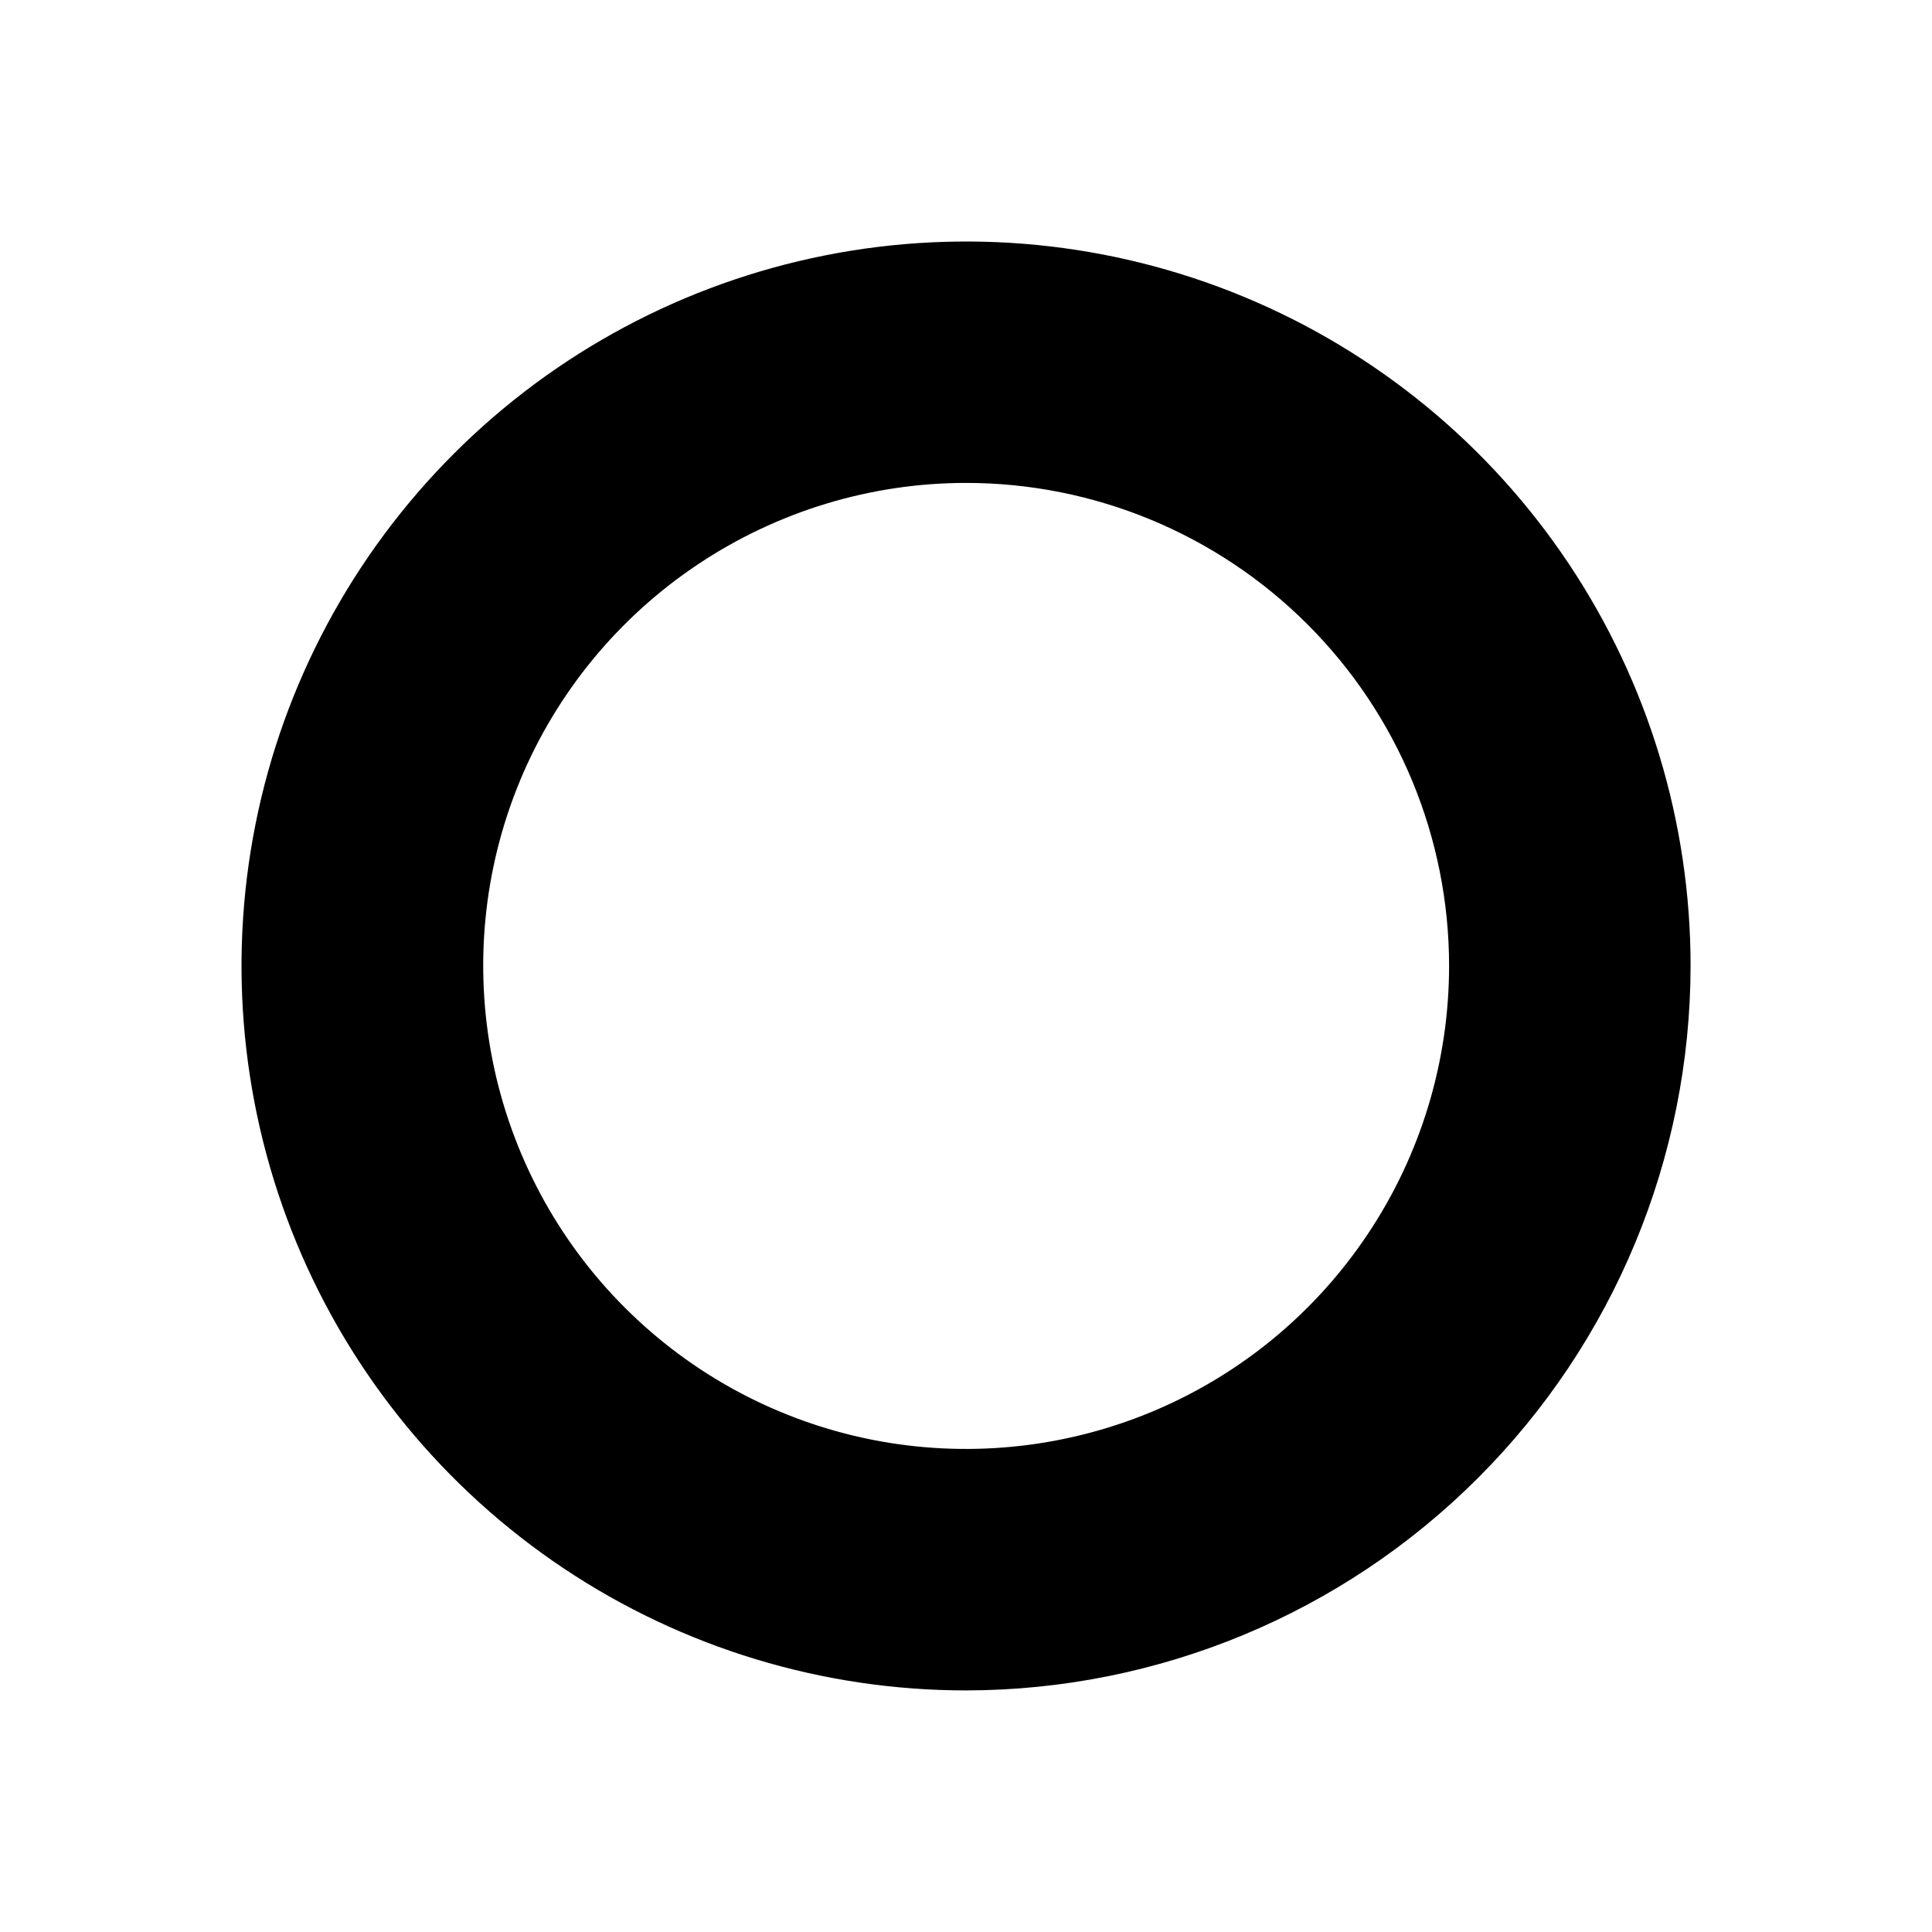 <svg width="24" height="24" viewBox="0 0 24 24" fill="none" xmlns="http://www.w3.org/2000/svg">
<path d="M12.001 20.999C10.221 20.999 8.481 20.471 7.001 19.482C5.521 18.493 4.366 17.087 3.685 15.443C3.004 13.798 2.826 11.989 3.173 10.243C3.52 8.498 4.379 6.895 5.638 5.636C6.897 4.377 8.501 3.52 10.247 3.173C11.993 2.826 13.802 3.004 15.447 3.685C17.091 4.366 18.497 5.519 19.485 6.999C20.474 8.479 21.001 10.219 21.001 11.999C20.998 14.385 20.048 16.673 18.36 18.36C16.673 20.048 14.387 20.996 12.001 20.999ZM12.001 5.999C10.815 5.999 9.656 6.352 8.669 7.011C7.682 7.67 6.912 8.606 6.458 9.702C6.004 10.799 5.887 12.005 6.118 13.169C6.35 14.333 6.92 15.402 7.759 16.241C8.598 17.081 9.665 17.652 10.829 17.884C11.993 18.116 13.202 17.996 14.298 17.542C15.394 17.088 16.33 16.32 16.989 15.333C17.649 14.347 18.001 13.186 18.001 11.999C18.001 10.408 17.369 8.882 16.243 7.757C15.118 6.632 13.592 5.999 12.001 5.999Z" fill="black"/>
</svg>
